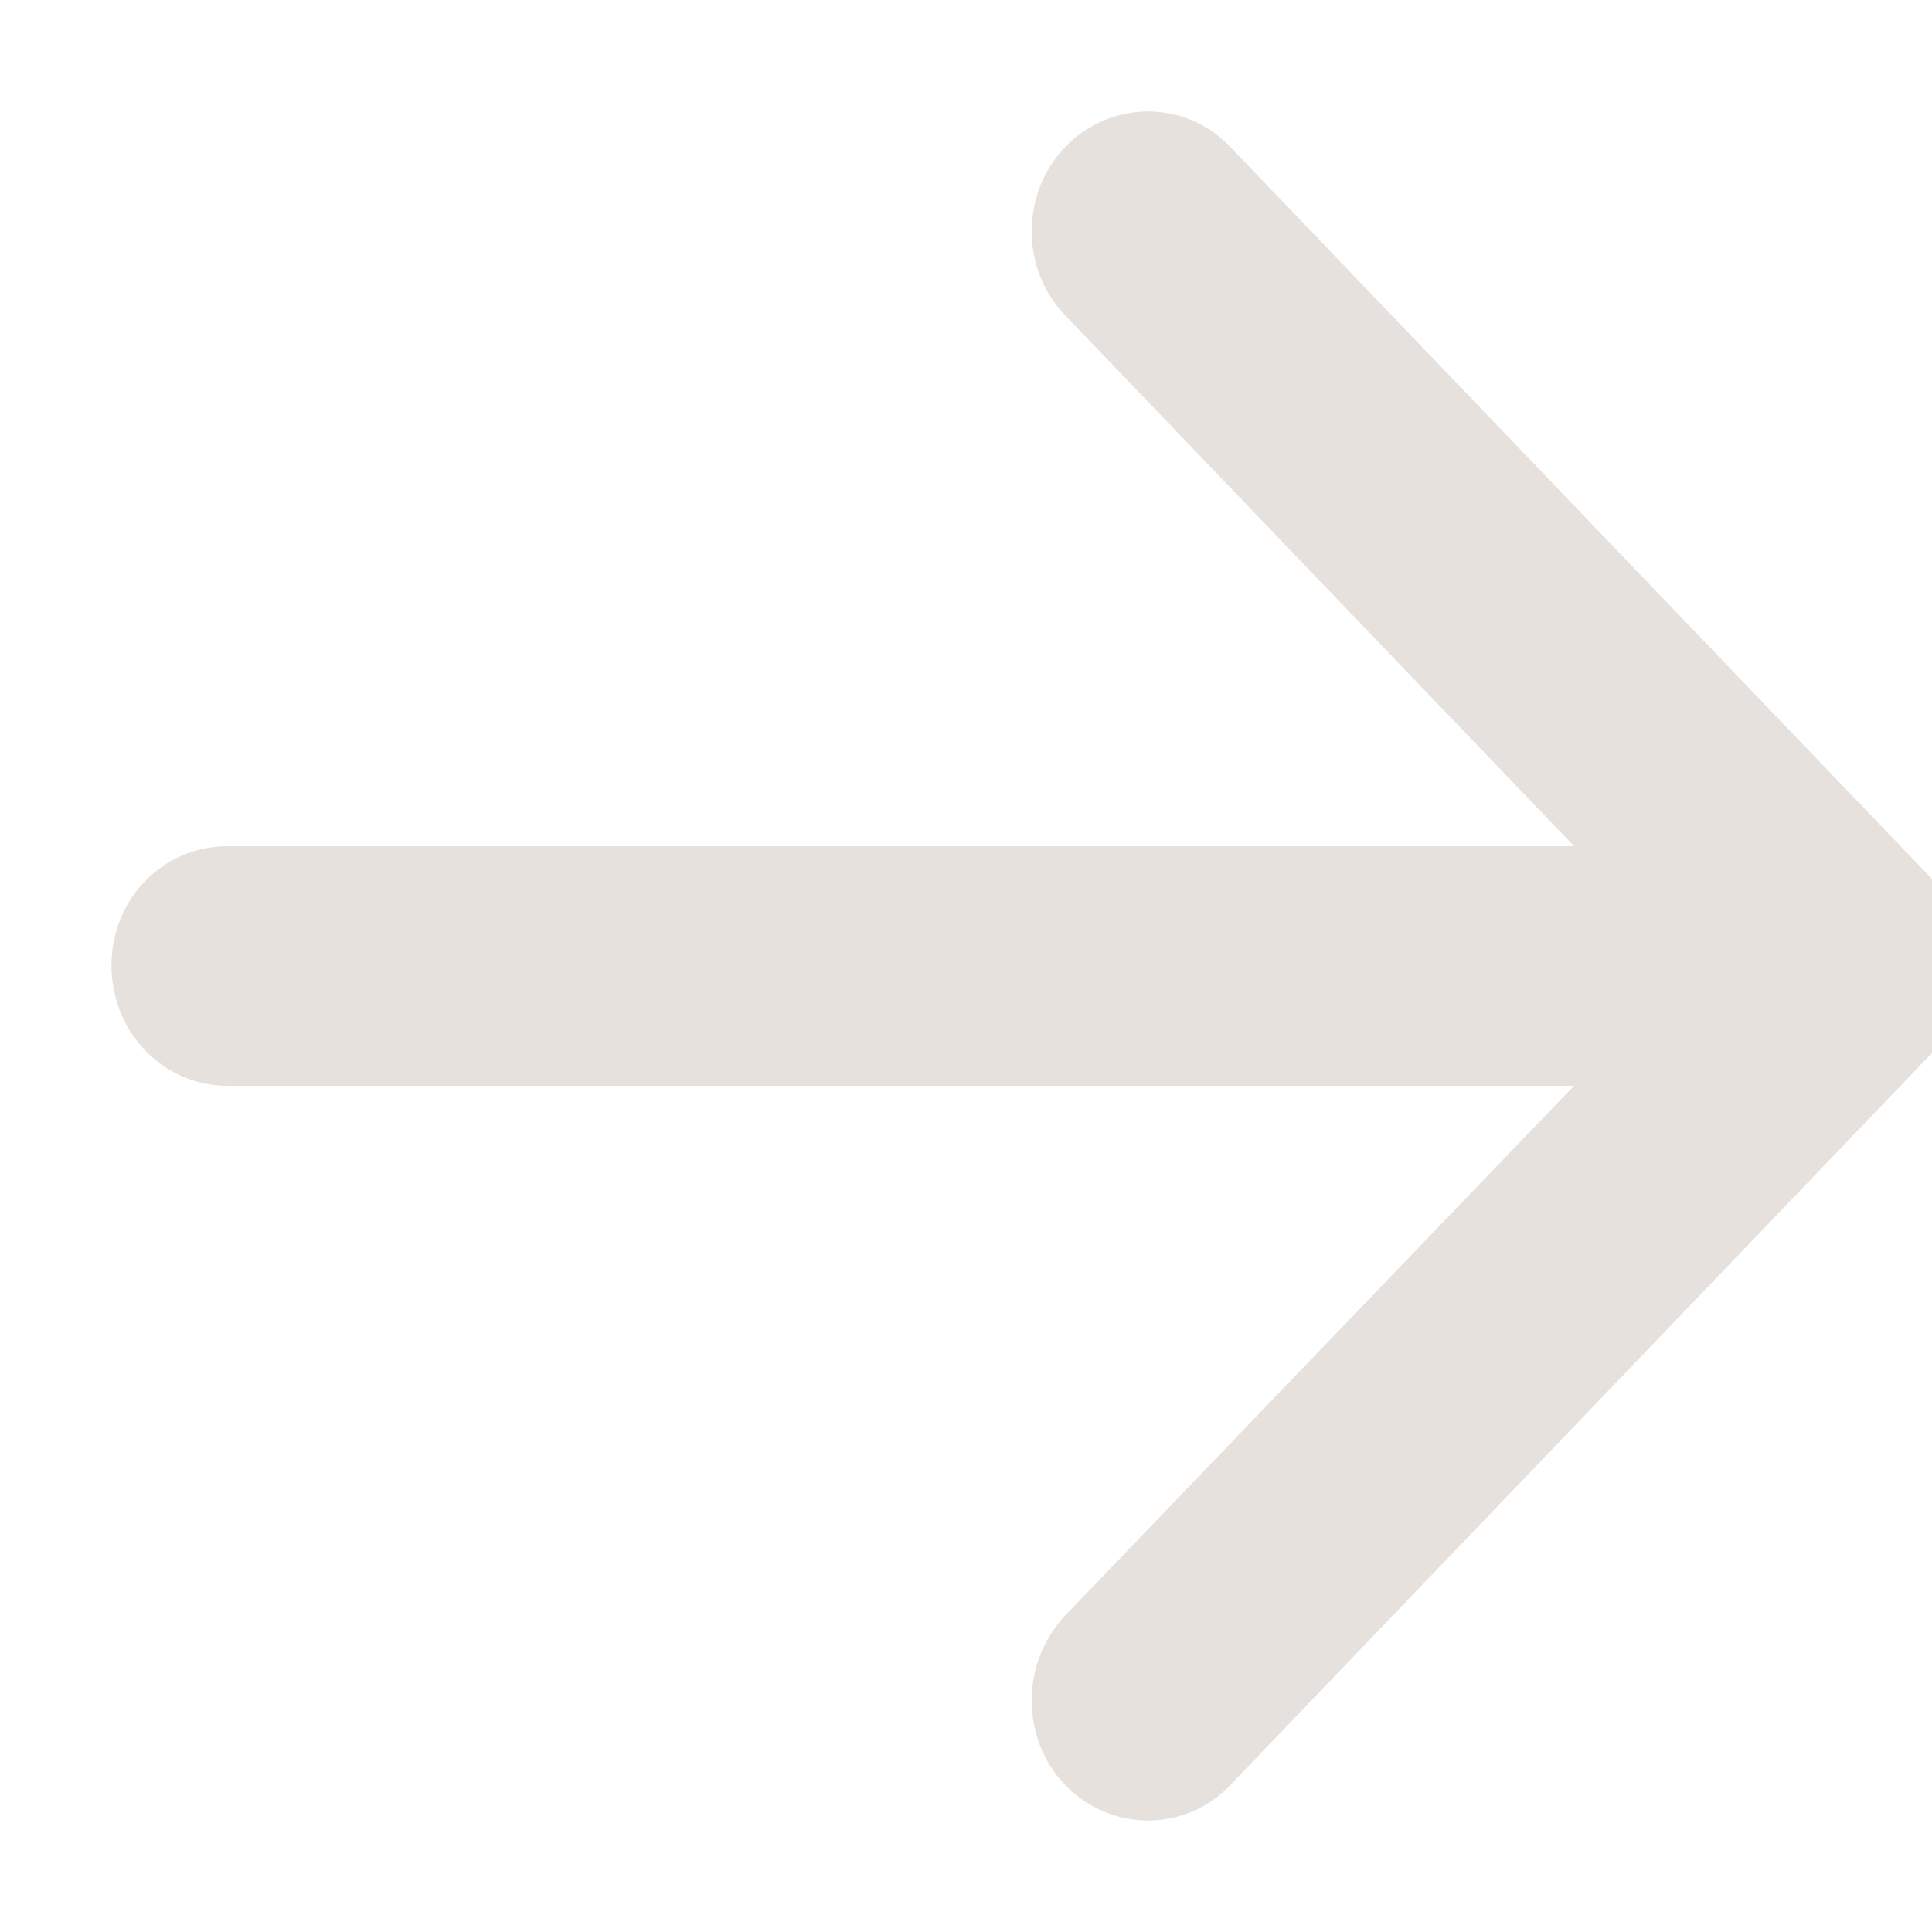 <svg width="13" height="13" viewBox="0 0 13 13" fill="none" xmlns="http://www.w3.org/2000/svg">
<path d="M8.101 1.165C7.896 0.945 7.556 0.945 7.345 1.165C7.141 1.379 7.141 1.733 7.345 1.946L11.178 5.944H1.529C1.234 5.944 1 6.189 1 6.496C1 6.804 1.234 7.056 1.529 7.056H11.178L7.345 11.046C7.141 11.267 7.141 11.622 7.345 11.835C7.556 12.055 7.897 12.055 8.101 11.835L12.841 6.89C13.053 6.677 13.053 6.323 12.841 6.11L8.101 1.165Z" fill="#E6E1DD" stroke="#E6E1DD" stroke-width="0.5"/>
</svg>

